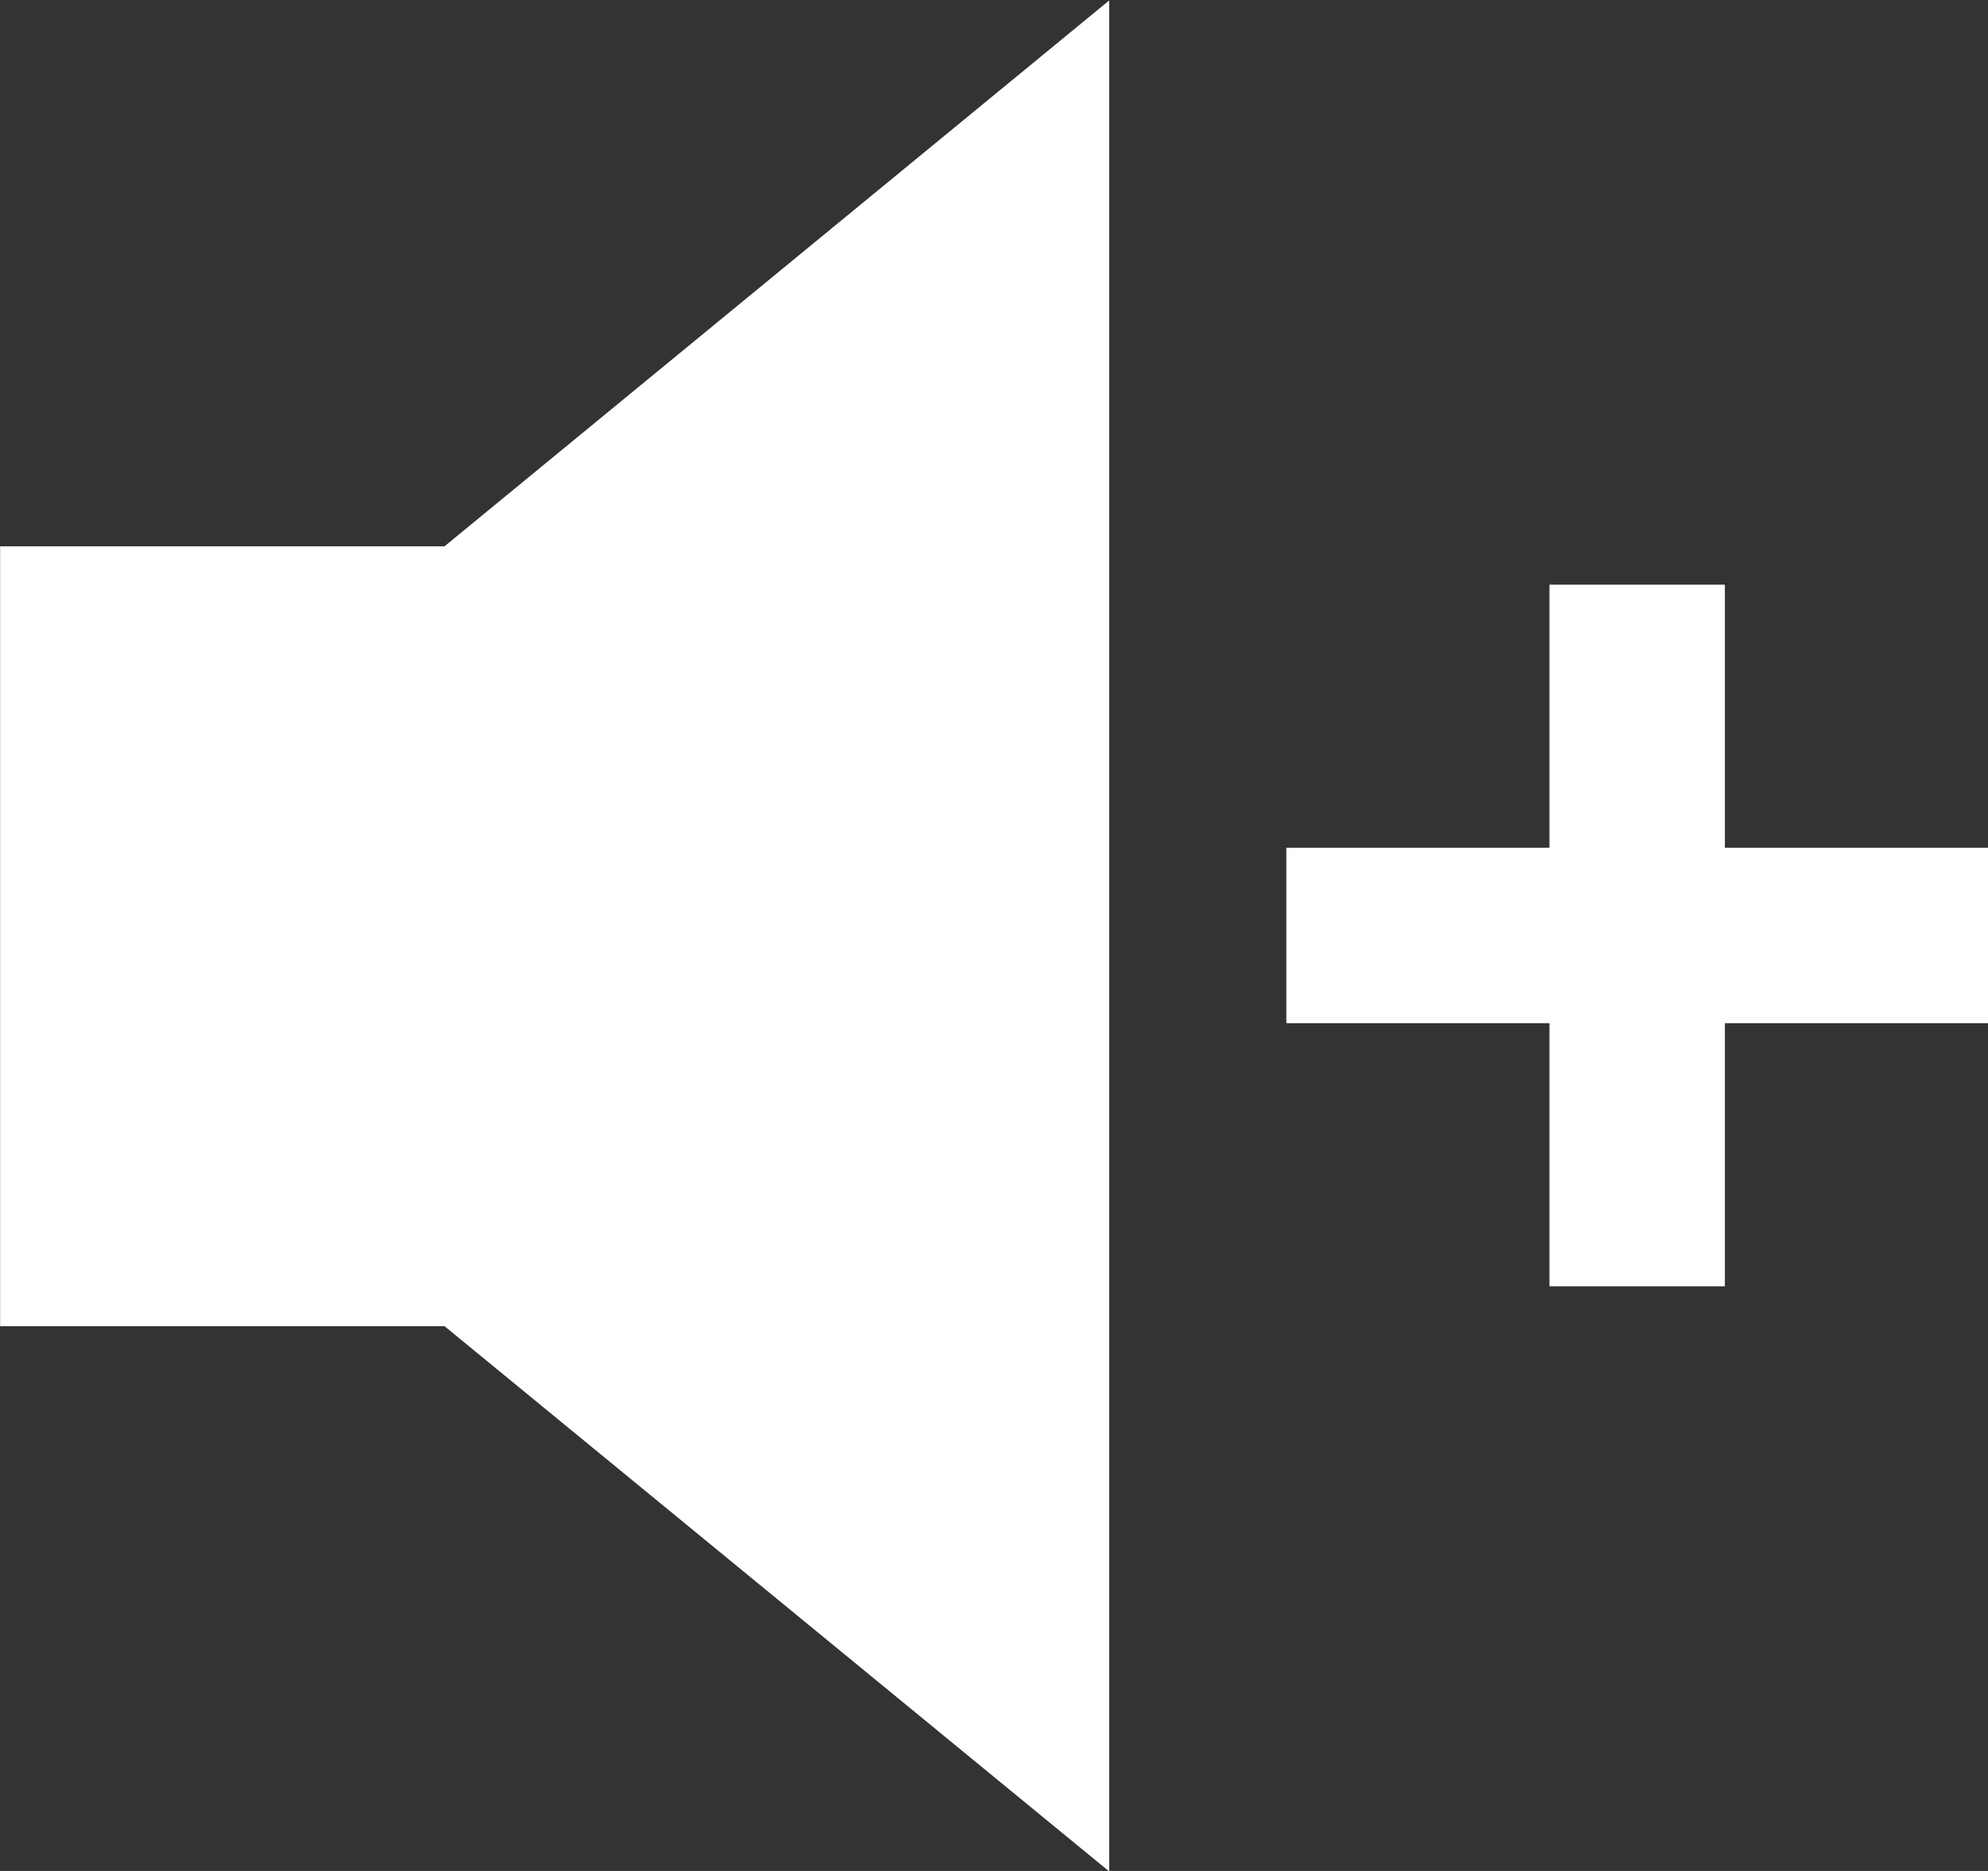 <svg xmlns="http://www.w3.org/2000/svg" width="17" height="16" viewBox="0 0 17 16">
  <rect x="0" y="0" width="17" height="16" fill="#333333" stroke="none"/>
  <g id="Increase_volume" data-name="Increase volume" transform="translate(0)">
    <g id="noun_Volume_5055" transform="translate(-28 -21.528)">
      <path id="Path_464" data-name="Path 464" d="M5,11.2v6.669H8.8l5.684,4.663,0-16L8.8,11.2Z" transform="translate(23.001 15)" fill="#fff"/>
    </g>
    <path id="Union_14" data-name="Union 14" d="M-501.75-488v-2.25H-504v-1.5h2.25V-494h1.5v2.25H-498v1.5h-2.25V-488Z" transform="translate(515 499)" fill="#fff"/>
  </g>
</svg>
